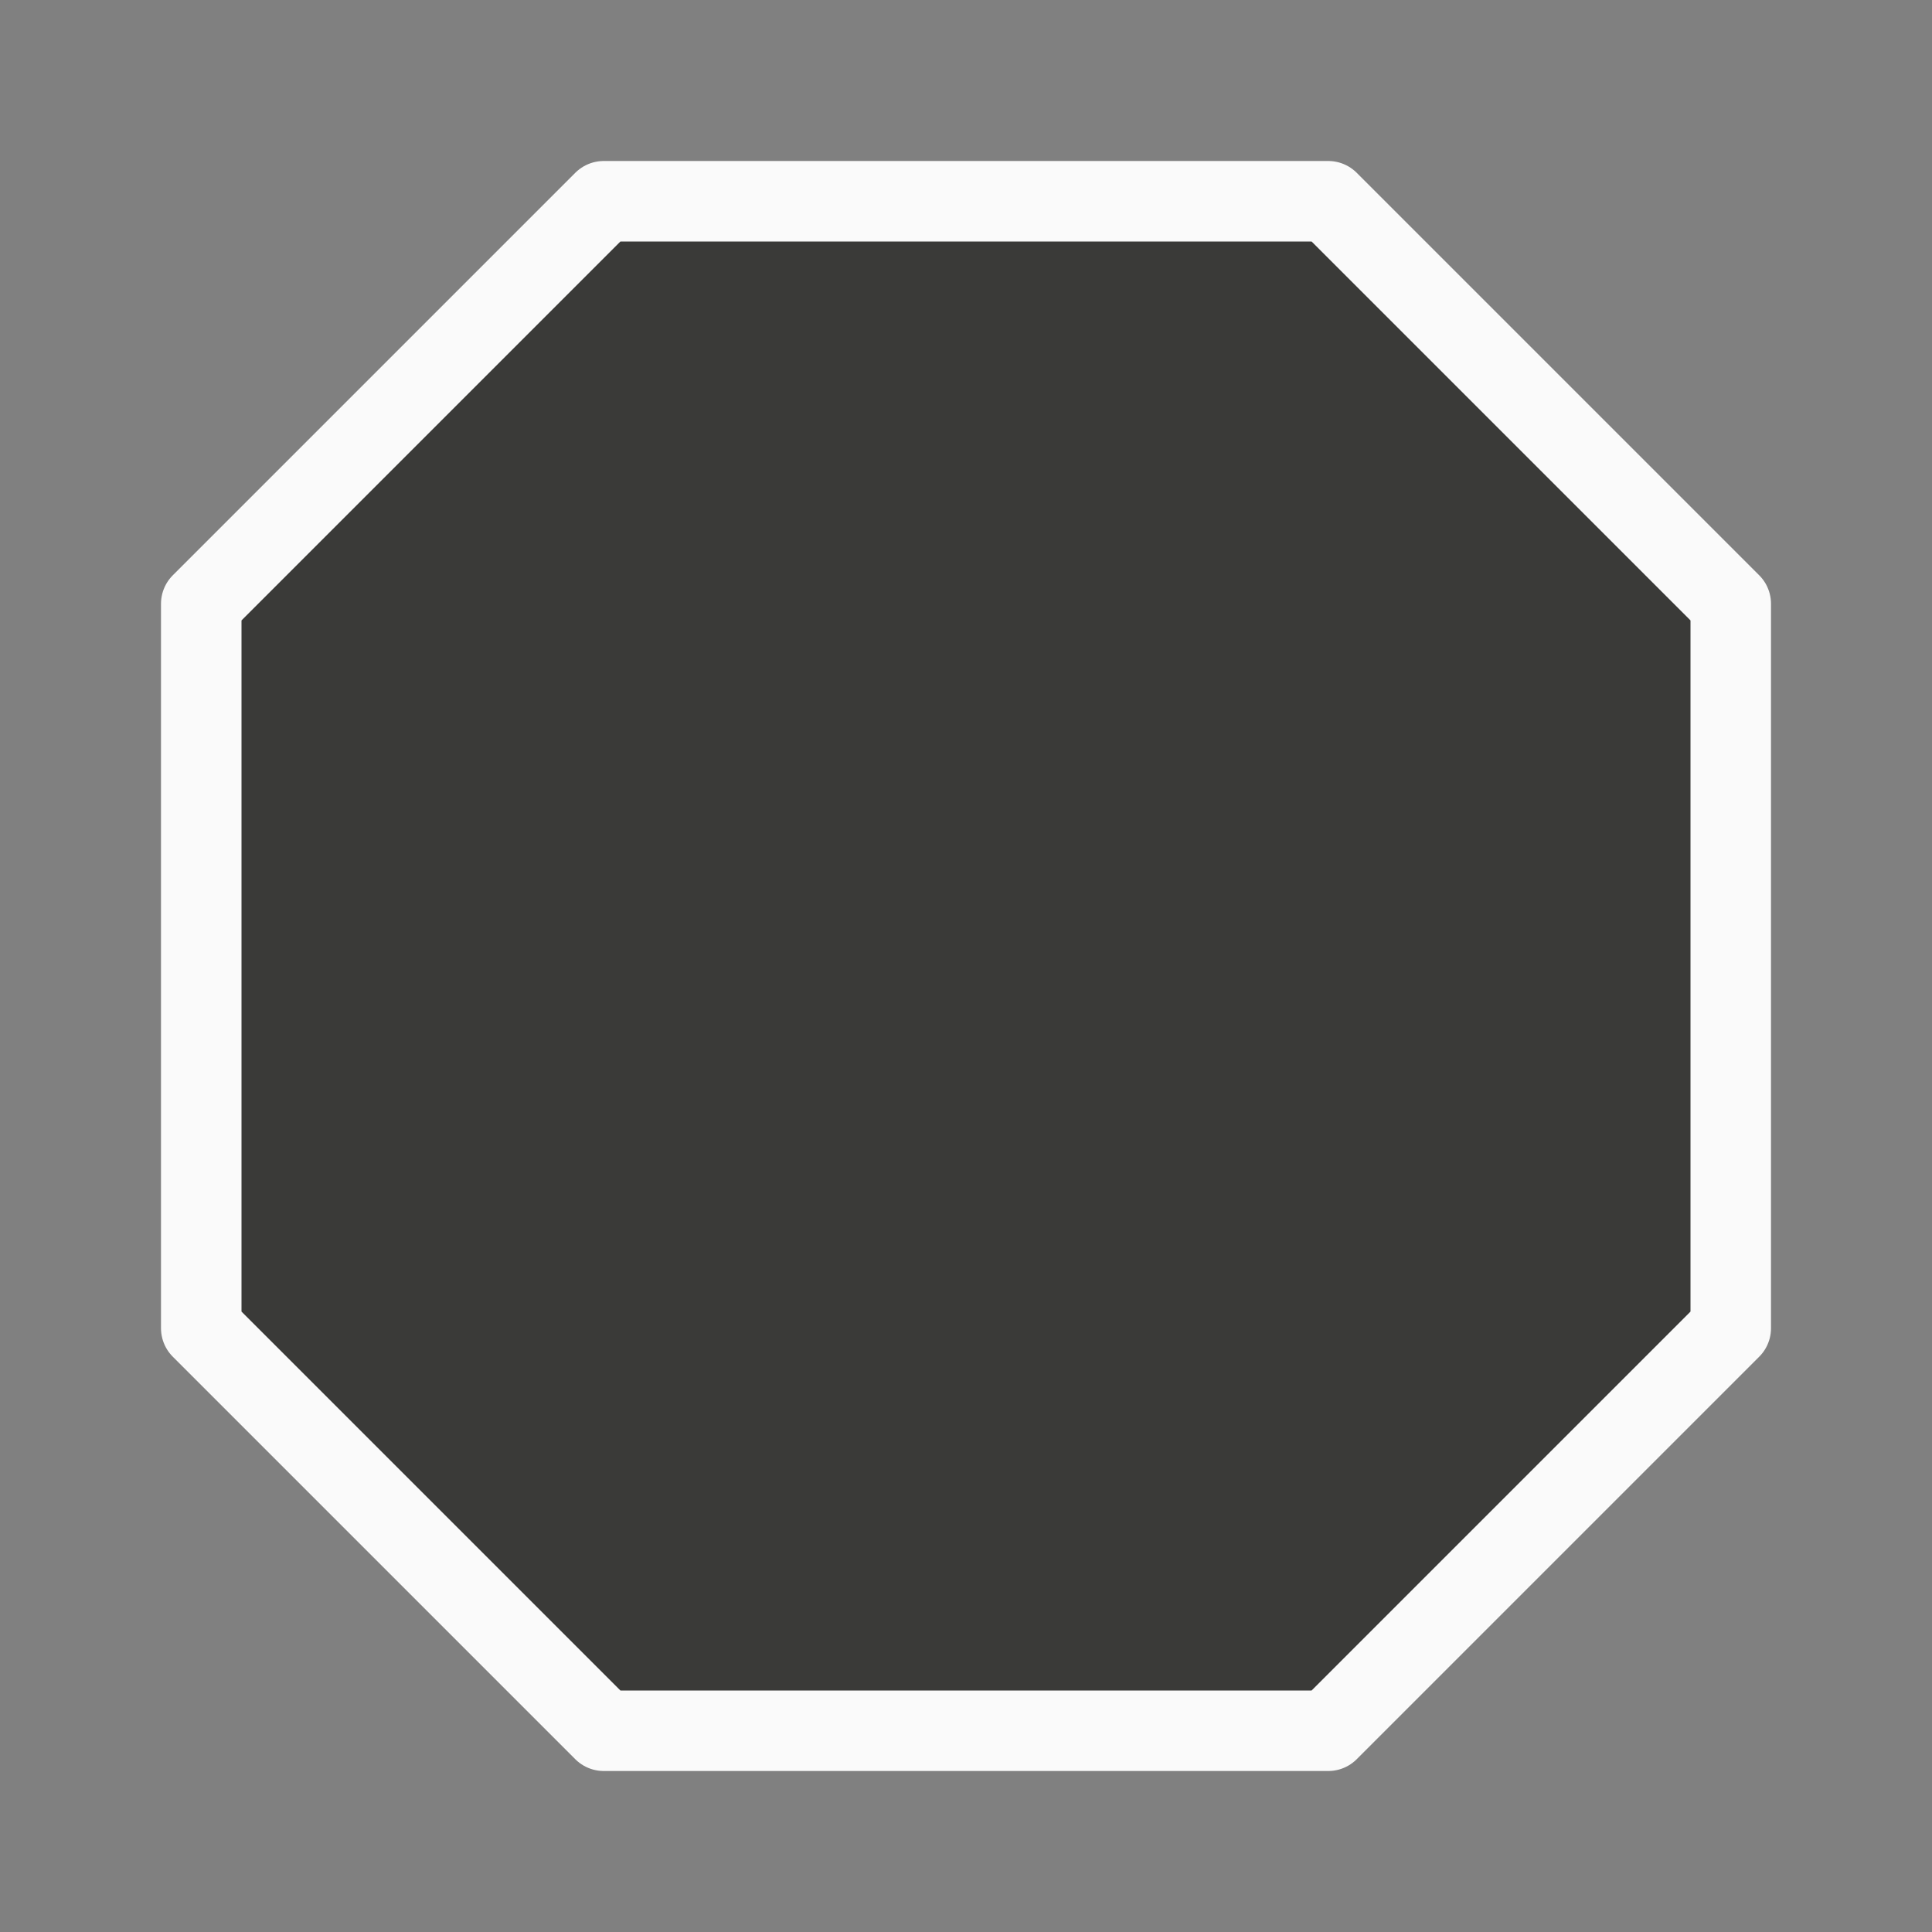 <svg viewBox="0 0 24 24" xmlns="http://www.w3.org/2000/svg"><rect x="0" y="0" width="24" height="24" fill="#808080" stroke="none"/><path d="m7.5 2.5-5 5v9l5 5h9l5-5v-9l-5-5z" fill="#3a3a38" stroke="#fafafa" stroke-linecap="round" stroke-linejoin="round"/></svg>